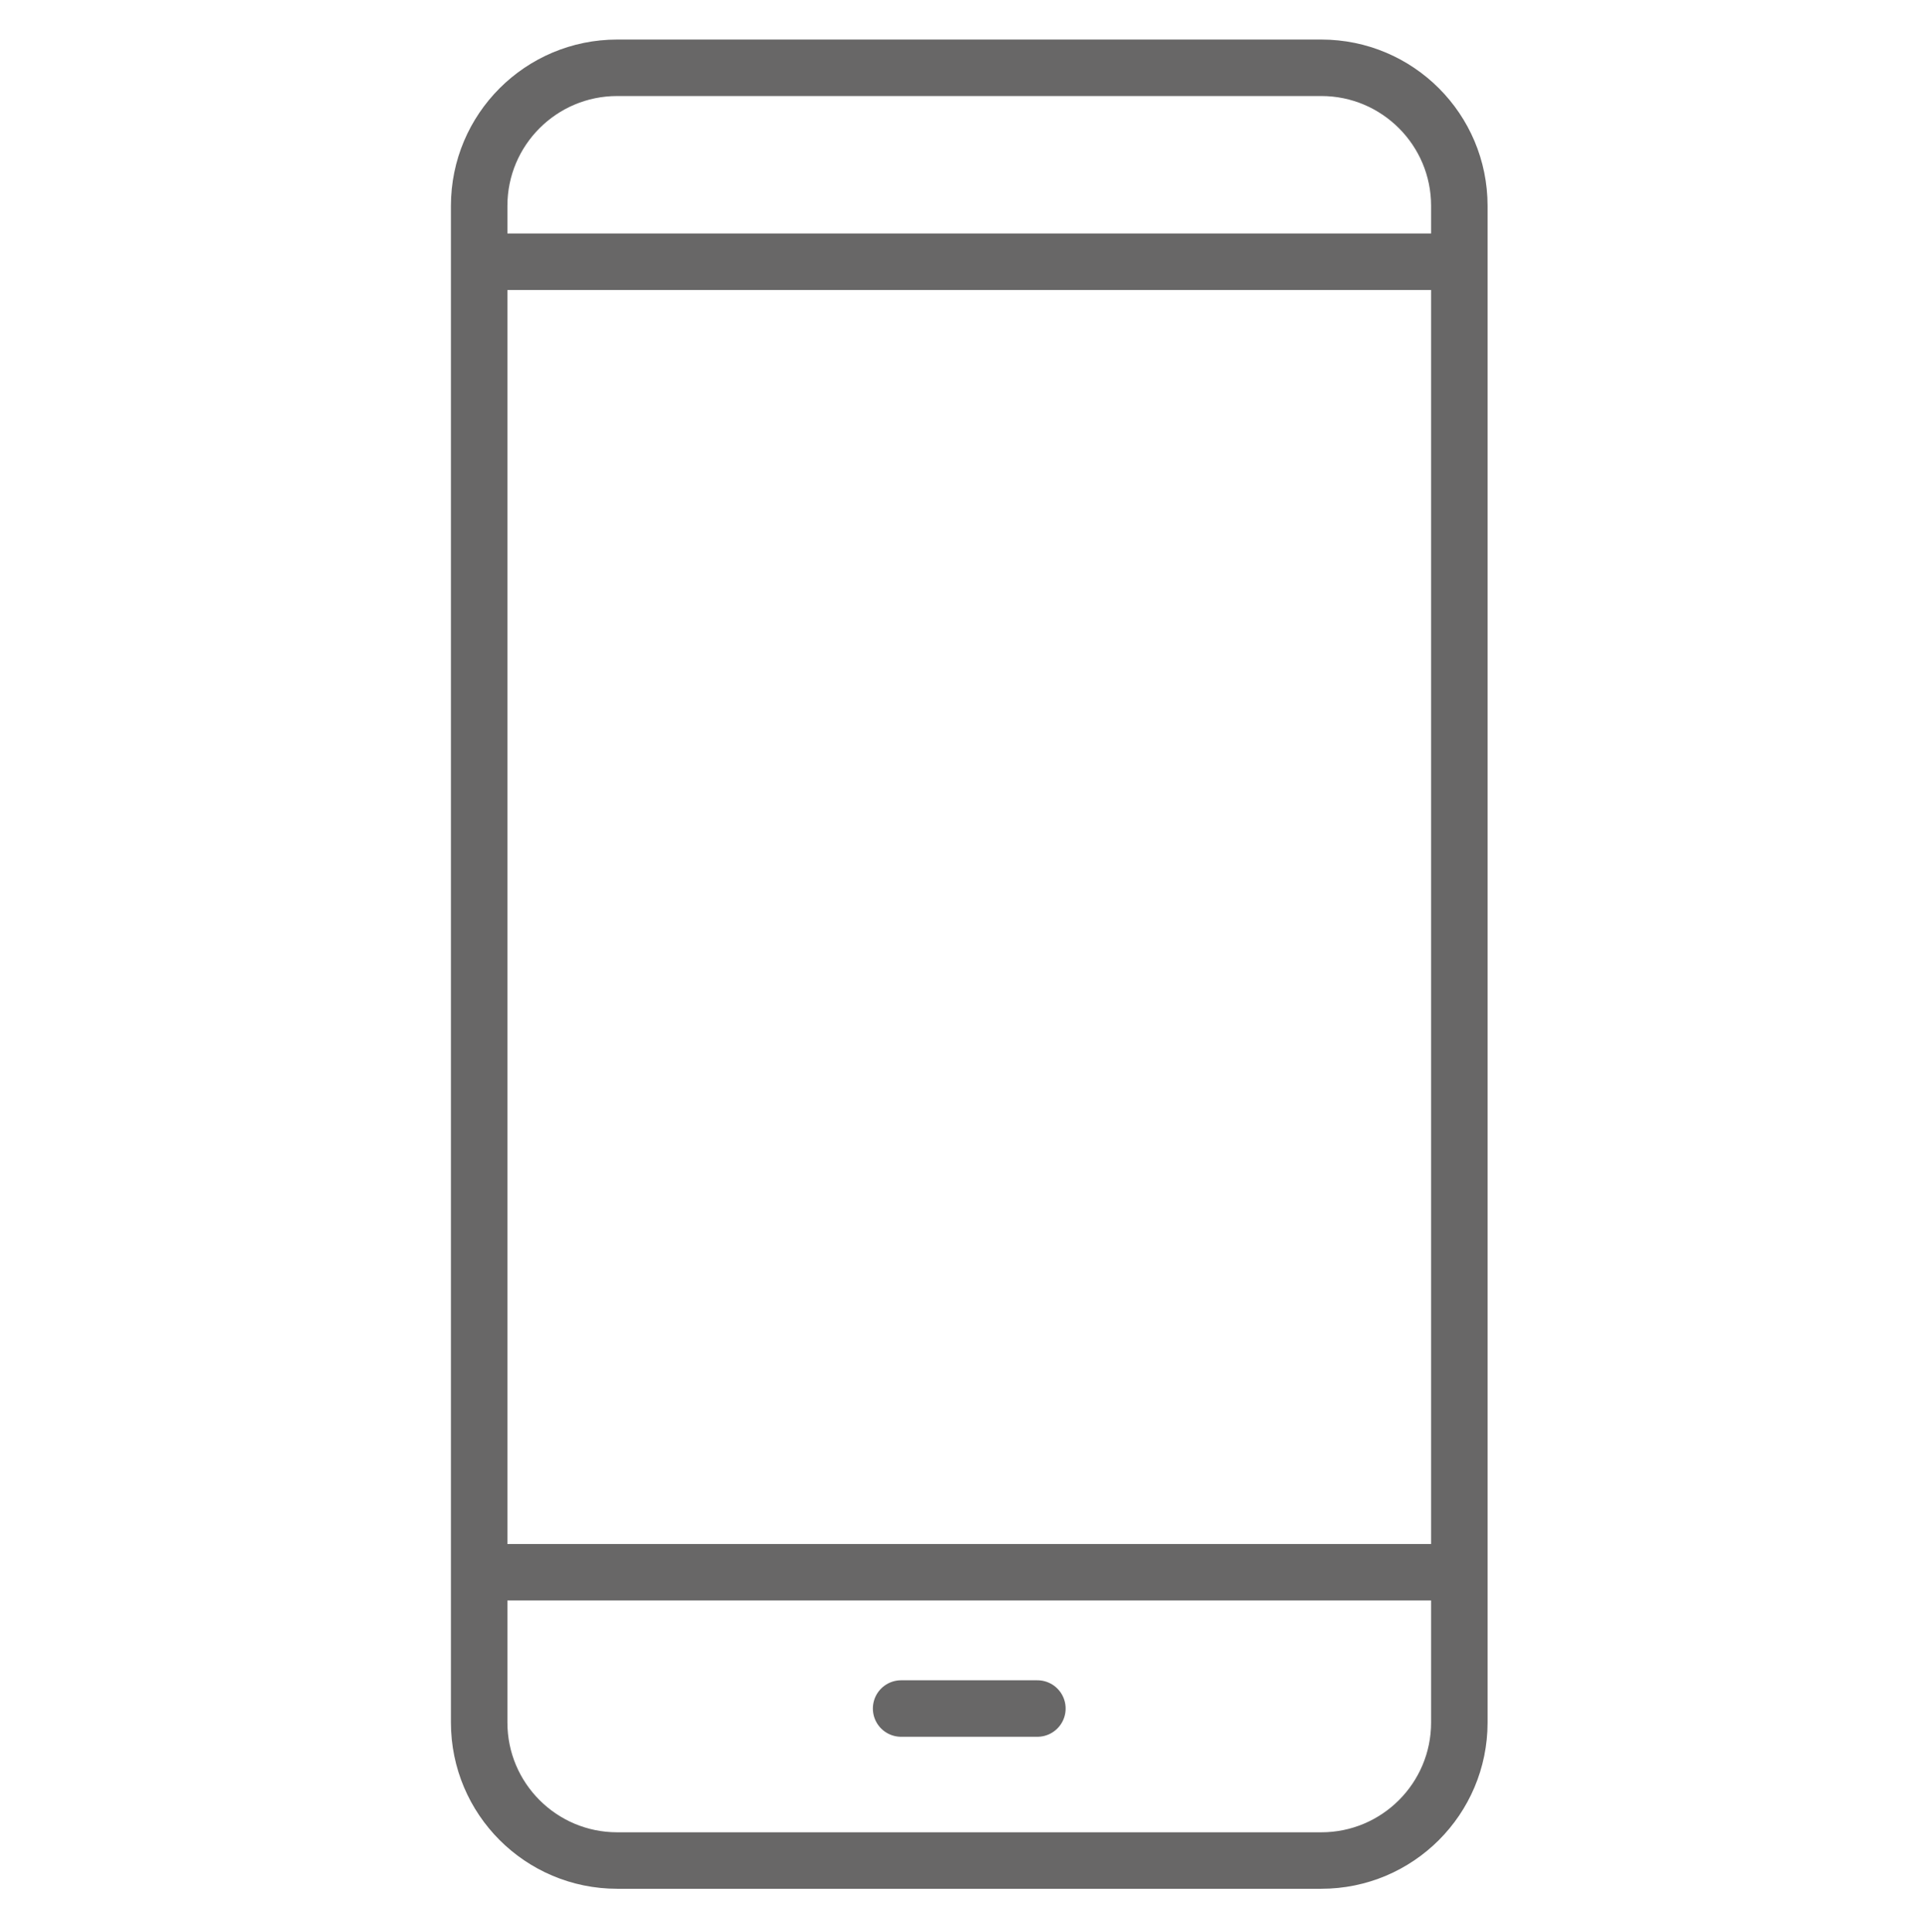 <svg width="512" height="513" viewBox="0 0 512 513" fill="none" xmlns="http://www.w3.org/2000/svg">
<path d="M127.247 69.502H387.543M127.247 417.492H387.543M239.299 453.683H275.49M387.543 457.389C387.543 477.636 371.13 494.049 350.883 494.049H163.907C143.66 494.049 127.247 477.636 127.247 457.389V54.66C127.247 34.413 143.66 18 163.907 18H350.882C371.129 18 387.542 34.413 387.542 54.66V457.389H387.543Z" stroke="#686767" stroke-width="15" stroke-miterlimit="10" stroke-linecap="round" stroke-linejoin="round"/>
</svg>

